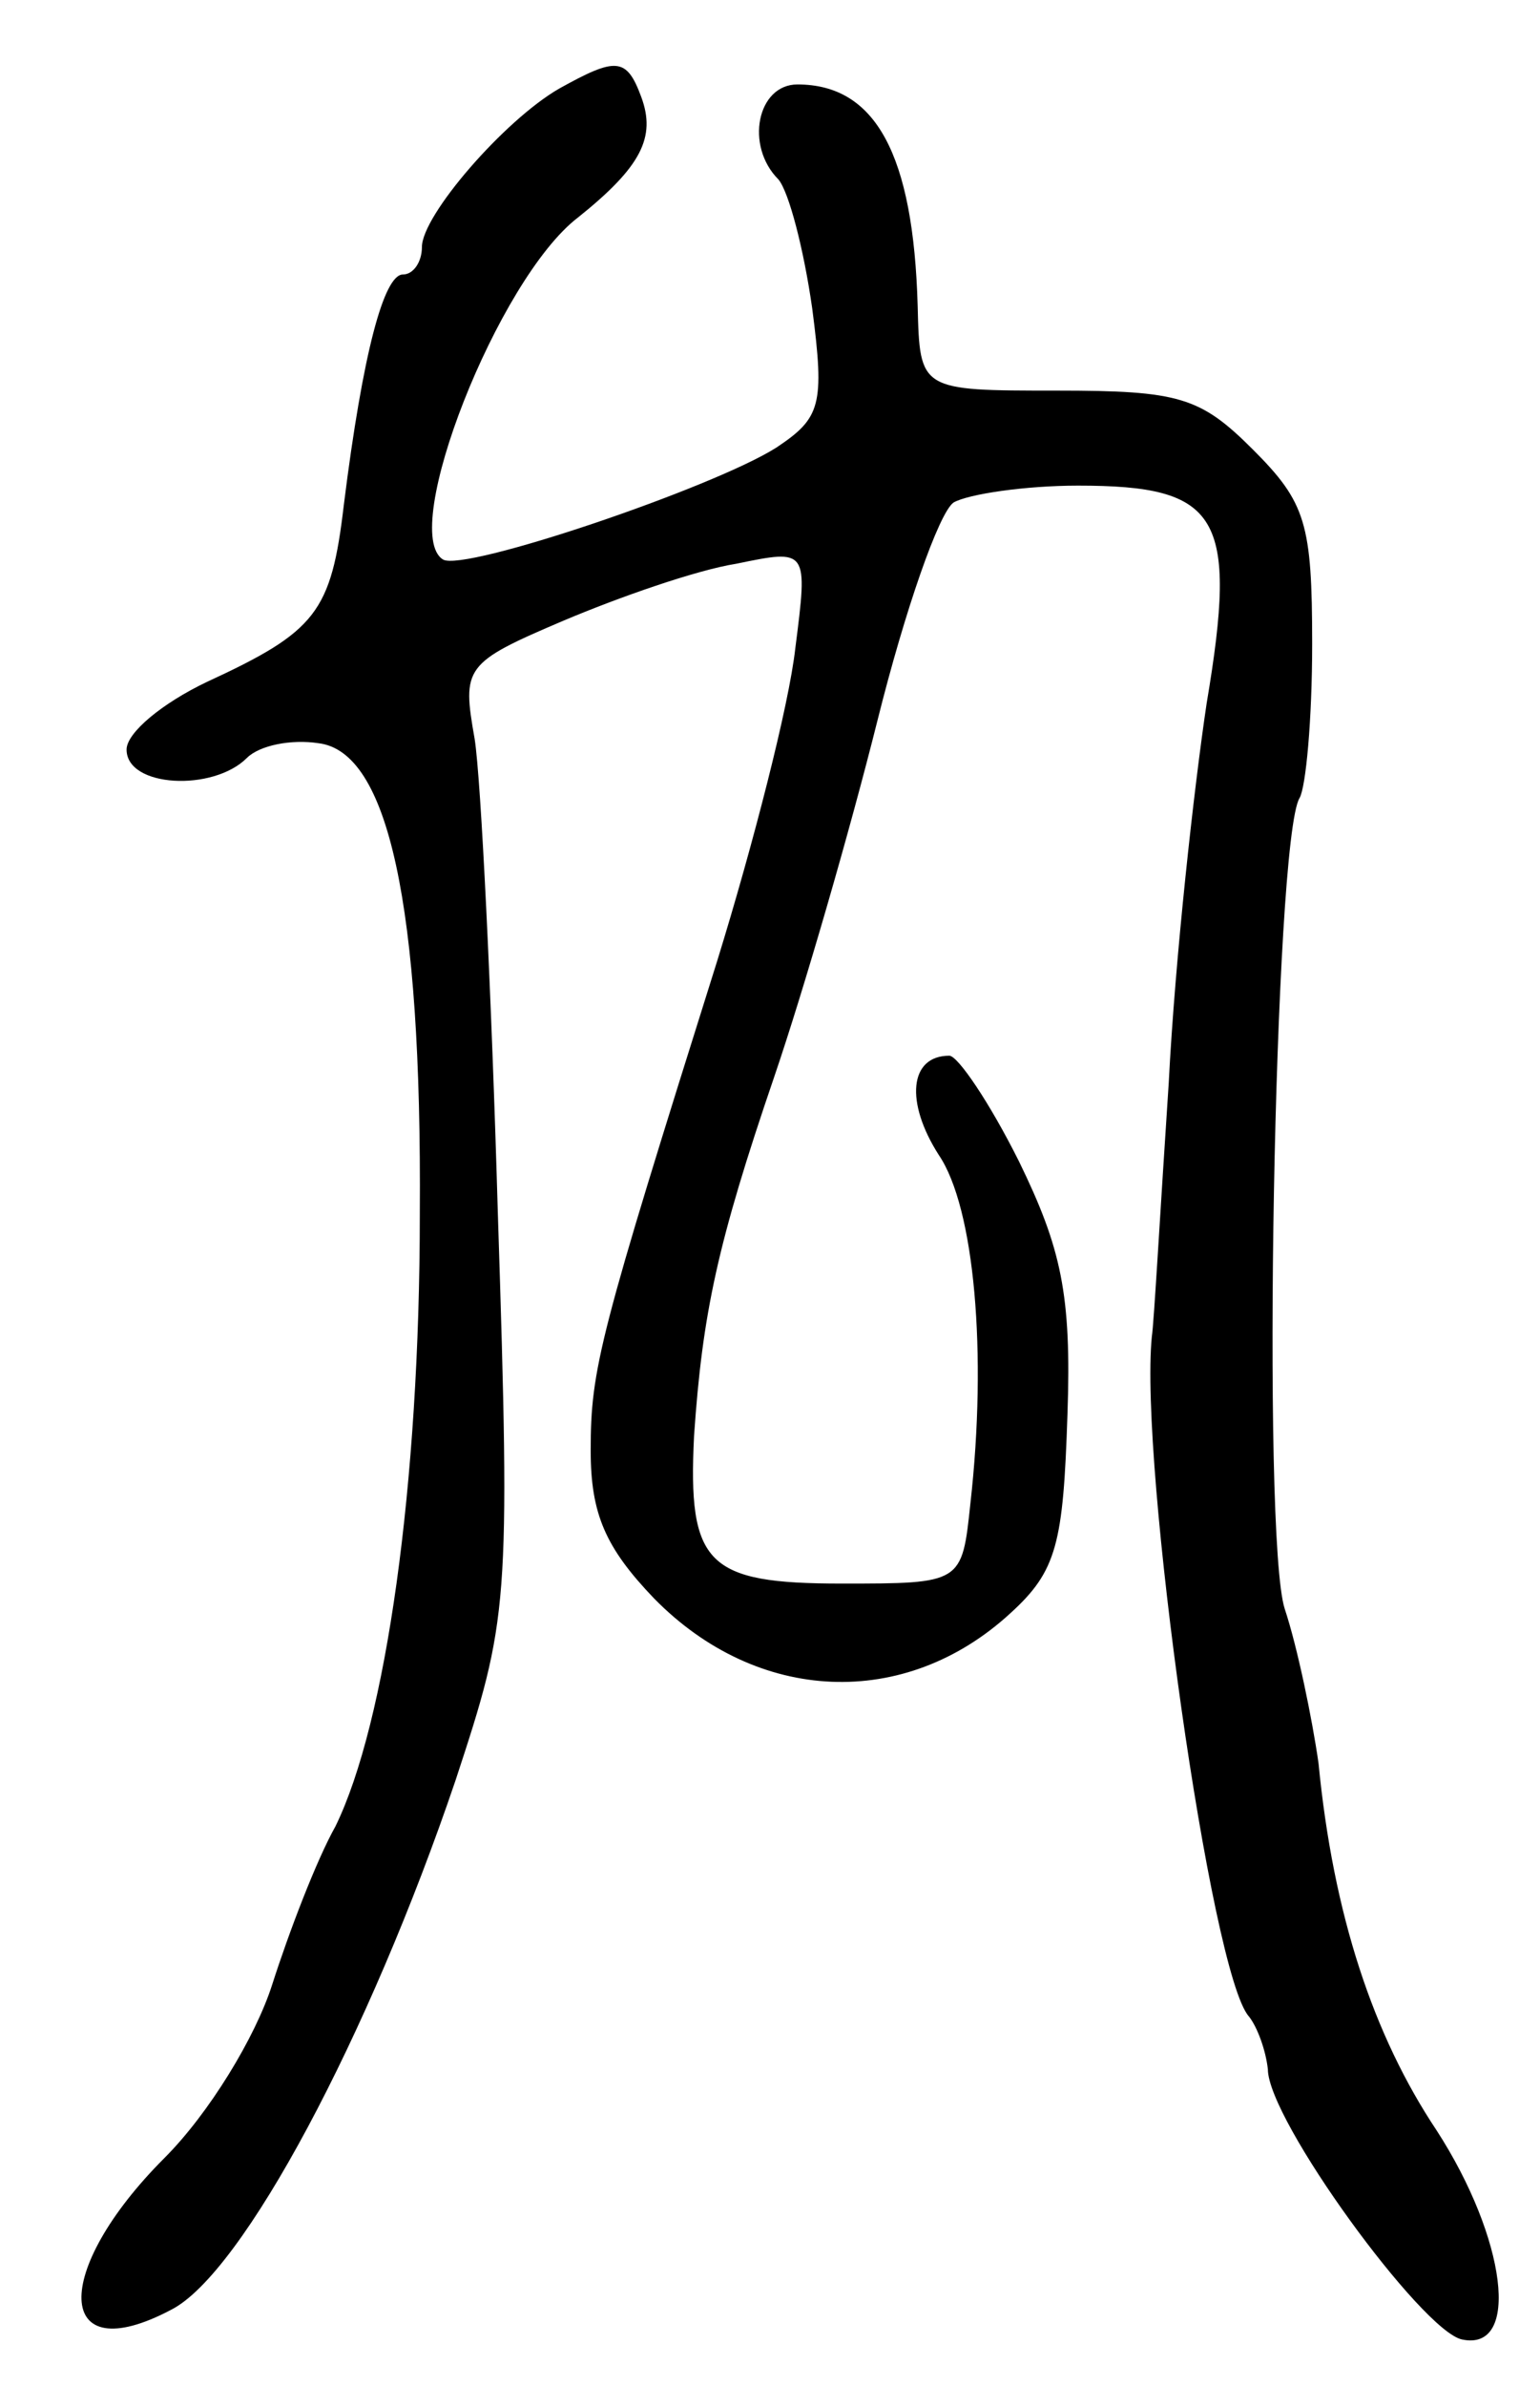 <svg version="1.0" xmlns="http://www.w3.org/2000/svg"
 width="73pt" height="113pt" viewBox="0 0 73 113"
 preserveAspectRatio="xMidYMid meet">
<g transform="translate(0,113) scale(0.1,-0.1)"
fill="#000000" stroke="none">
<path d="M265 1088 c-26 -15 -65 -60 -65 -75 0 -7 -4 -13 -9 -13 -9 0 -19 -37
-28 -109 -6 -51 -13 -60 -65 -84 -21 -10 -38 -24 -38 -32 0 -18 41 -20 57 -4
6 6 21 9 34 7 33 -4 49 -76 48 -223 0 -128 -16 -241 -40 -290 -9 -16 -22 -50
-30 -75 -8 -25 -30 -61 -51 -82 -54 -54 -52 -101 3 -72 34 17 94 130 135 251
25 76 26 82 20 268 -3 104 -8 206 -11 225 -6 34 -5 36 42 56 26 11 63 24 82
27 34 7 34 7 28 -40 -3 -27 -20 -93 -37 -148 -56 -178 -60 -193 -60 -232 0
-30 7 -46 30 -70 49 -50 119 -53 169 -7 22 20 25 33 27 94 2 57 -3 79 -23 120
-14 28 -29 50 -33 50 -19 0 -21 -22 -5 -47 17 -25 23 -94 15 -165 -4 -38 -4
-38 -61 -38 -64 0 -73 9 -70 70 4 58 11 91 38 170 14 41 36 117 49 169 13 52
29 98 36 103 7 4 34 8 59 8 67 0 76 -14 61 -103 -6 -40 -15 -121 -18 -180 -4
-60 -7 -114 -8 -120 -6 -60 28 -302 46 -322 4 -5 8 -16 9 -25 0 -24 73 -124
92 -128 28 -6 21 48 -12 99 -30 45 -49 102 -56 174 -3 21 -10 55 -16 73 -11
34 -5 364 7 384 3 5 6 37 6 73 0 57 -3 67 -28 92 -25 25 -35 28 -93 28 -65 0
-65 0 -66 40 -2 72 -20 105 -57 105 -19 0 -25 -29 -9 -45 5 -6 12 -33 16 -61
6 -46 4 -52 -17 -66 -30 -19 -148 -59 -158 -53 -21 13 26 133 64 162 30 24 37
38 30 57 -7 19 -12 19 -39 4z"/>
</g>
</svg>
